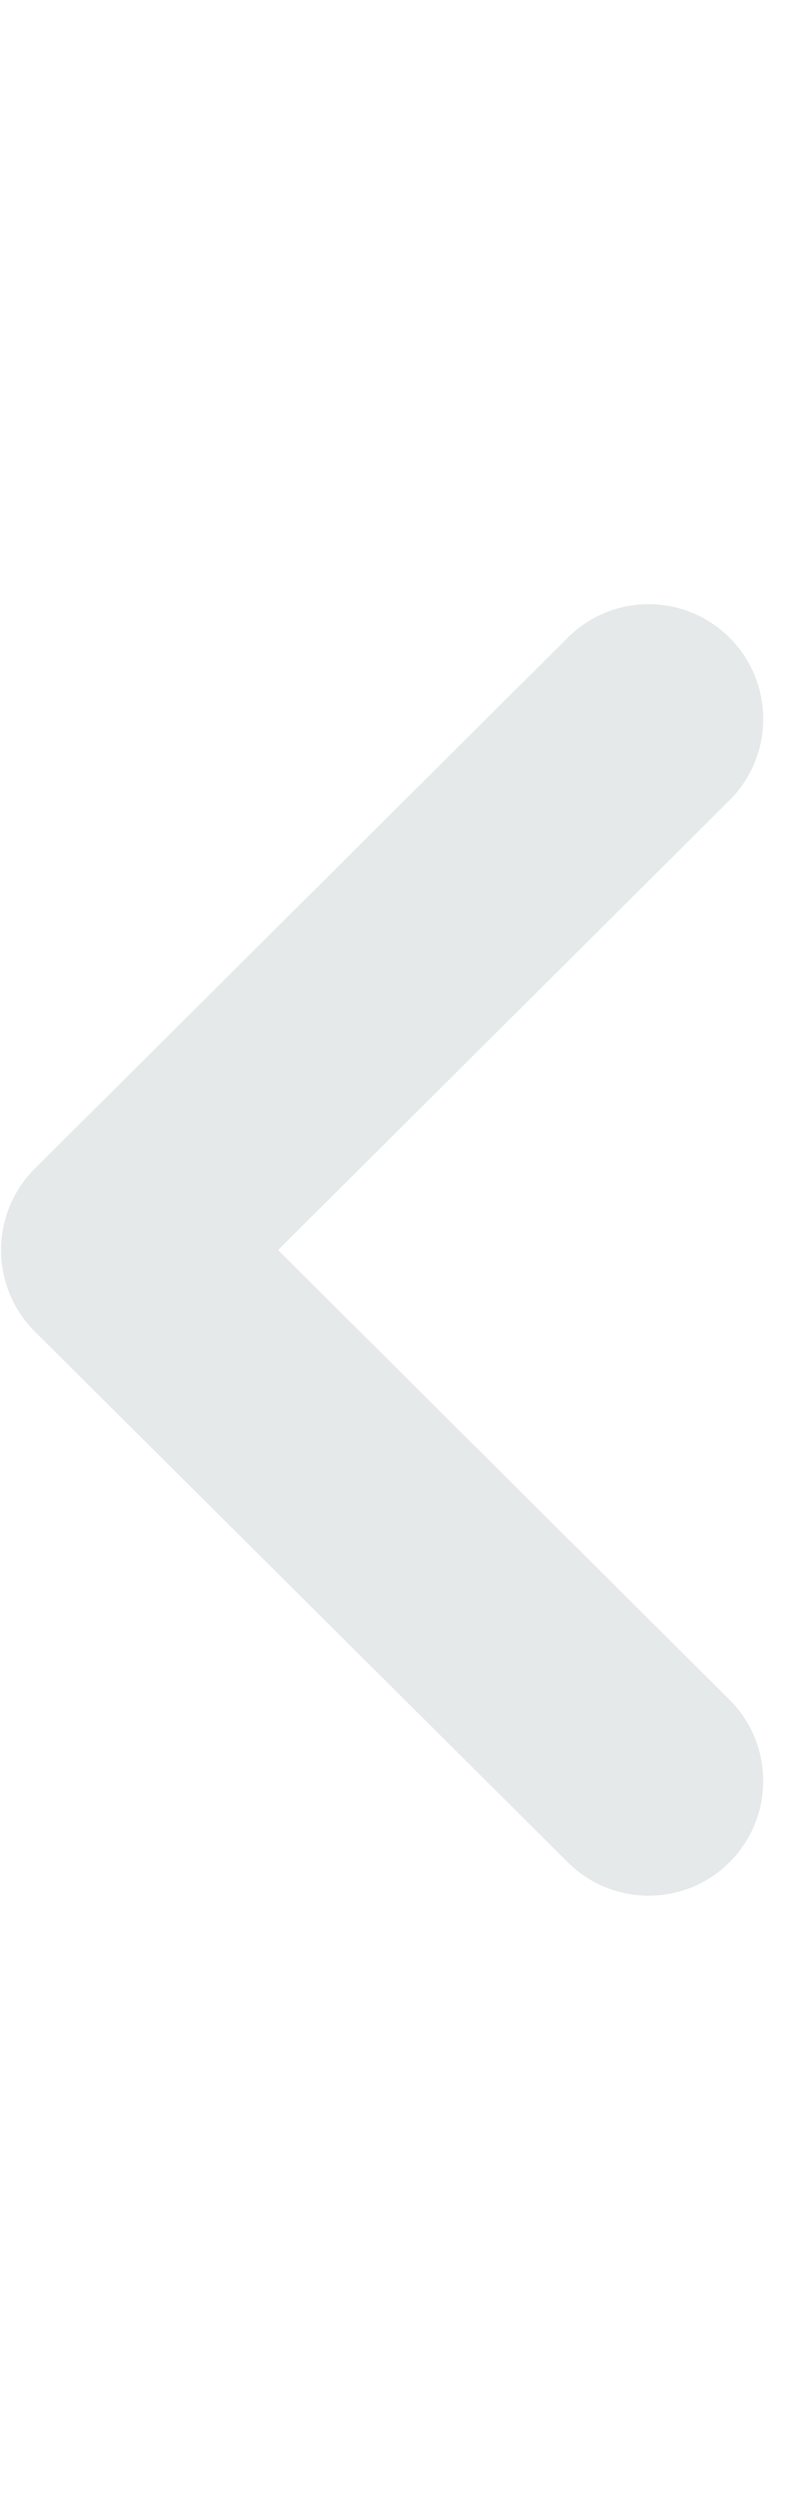 <svg width="7" height="22" viewBox="0 0 13 22" fill="none" xmlns="http://www.w3.org/2000/svg">
<path d="M10.607 21.552C10.129 21.552 9.649 21.37 9.284 21.005L0.567 12.33C0.214 11.977 0.017 11.5 0.017 11C0.017 10.502 0.214 10.025 0.567 9.672L9.284 0.992C10.017 0.262 11.201 0.262 11.934 0.997C12.664 1.732 12.662 2.92 11.929 3.65L4.547 11L11.929 18.35C12.662 19.08 12.664 20.265 11.934 21C11.569 21.37 11.086 21.552 10.607 21.552" fill="#062126" fill-opacity="0.1"/>
</svg>
